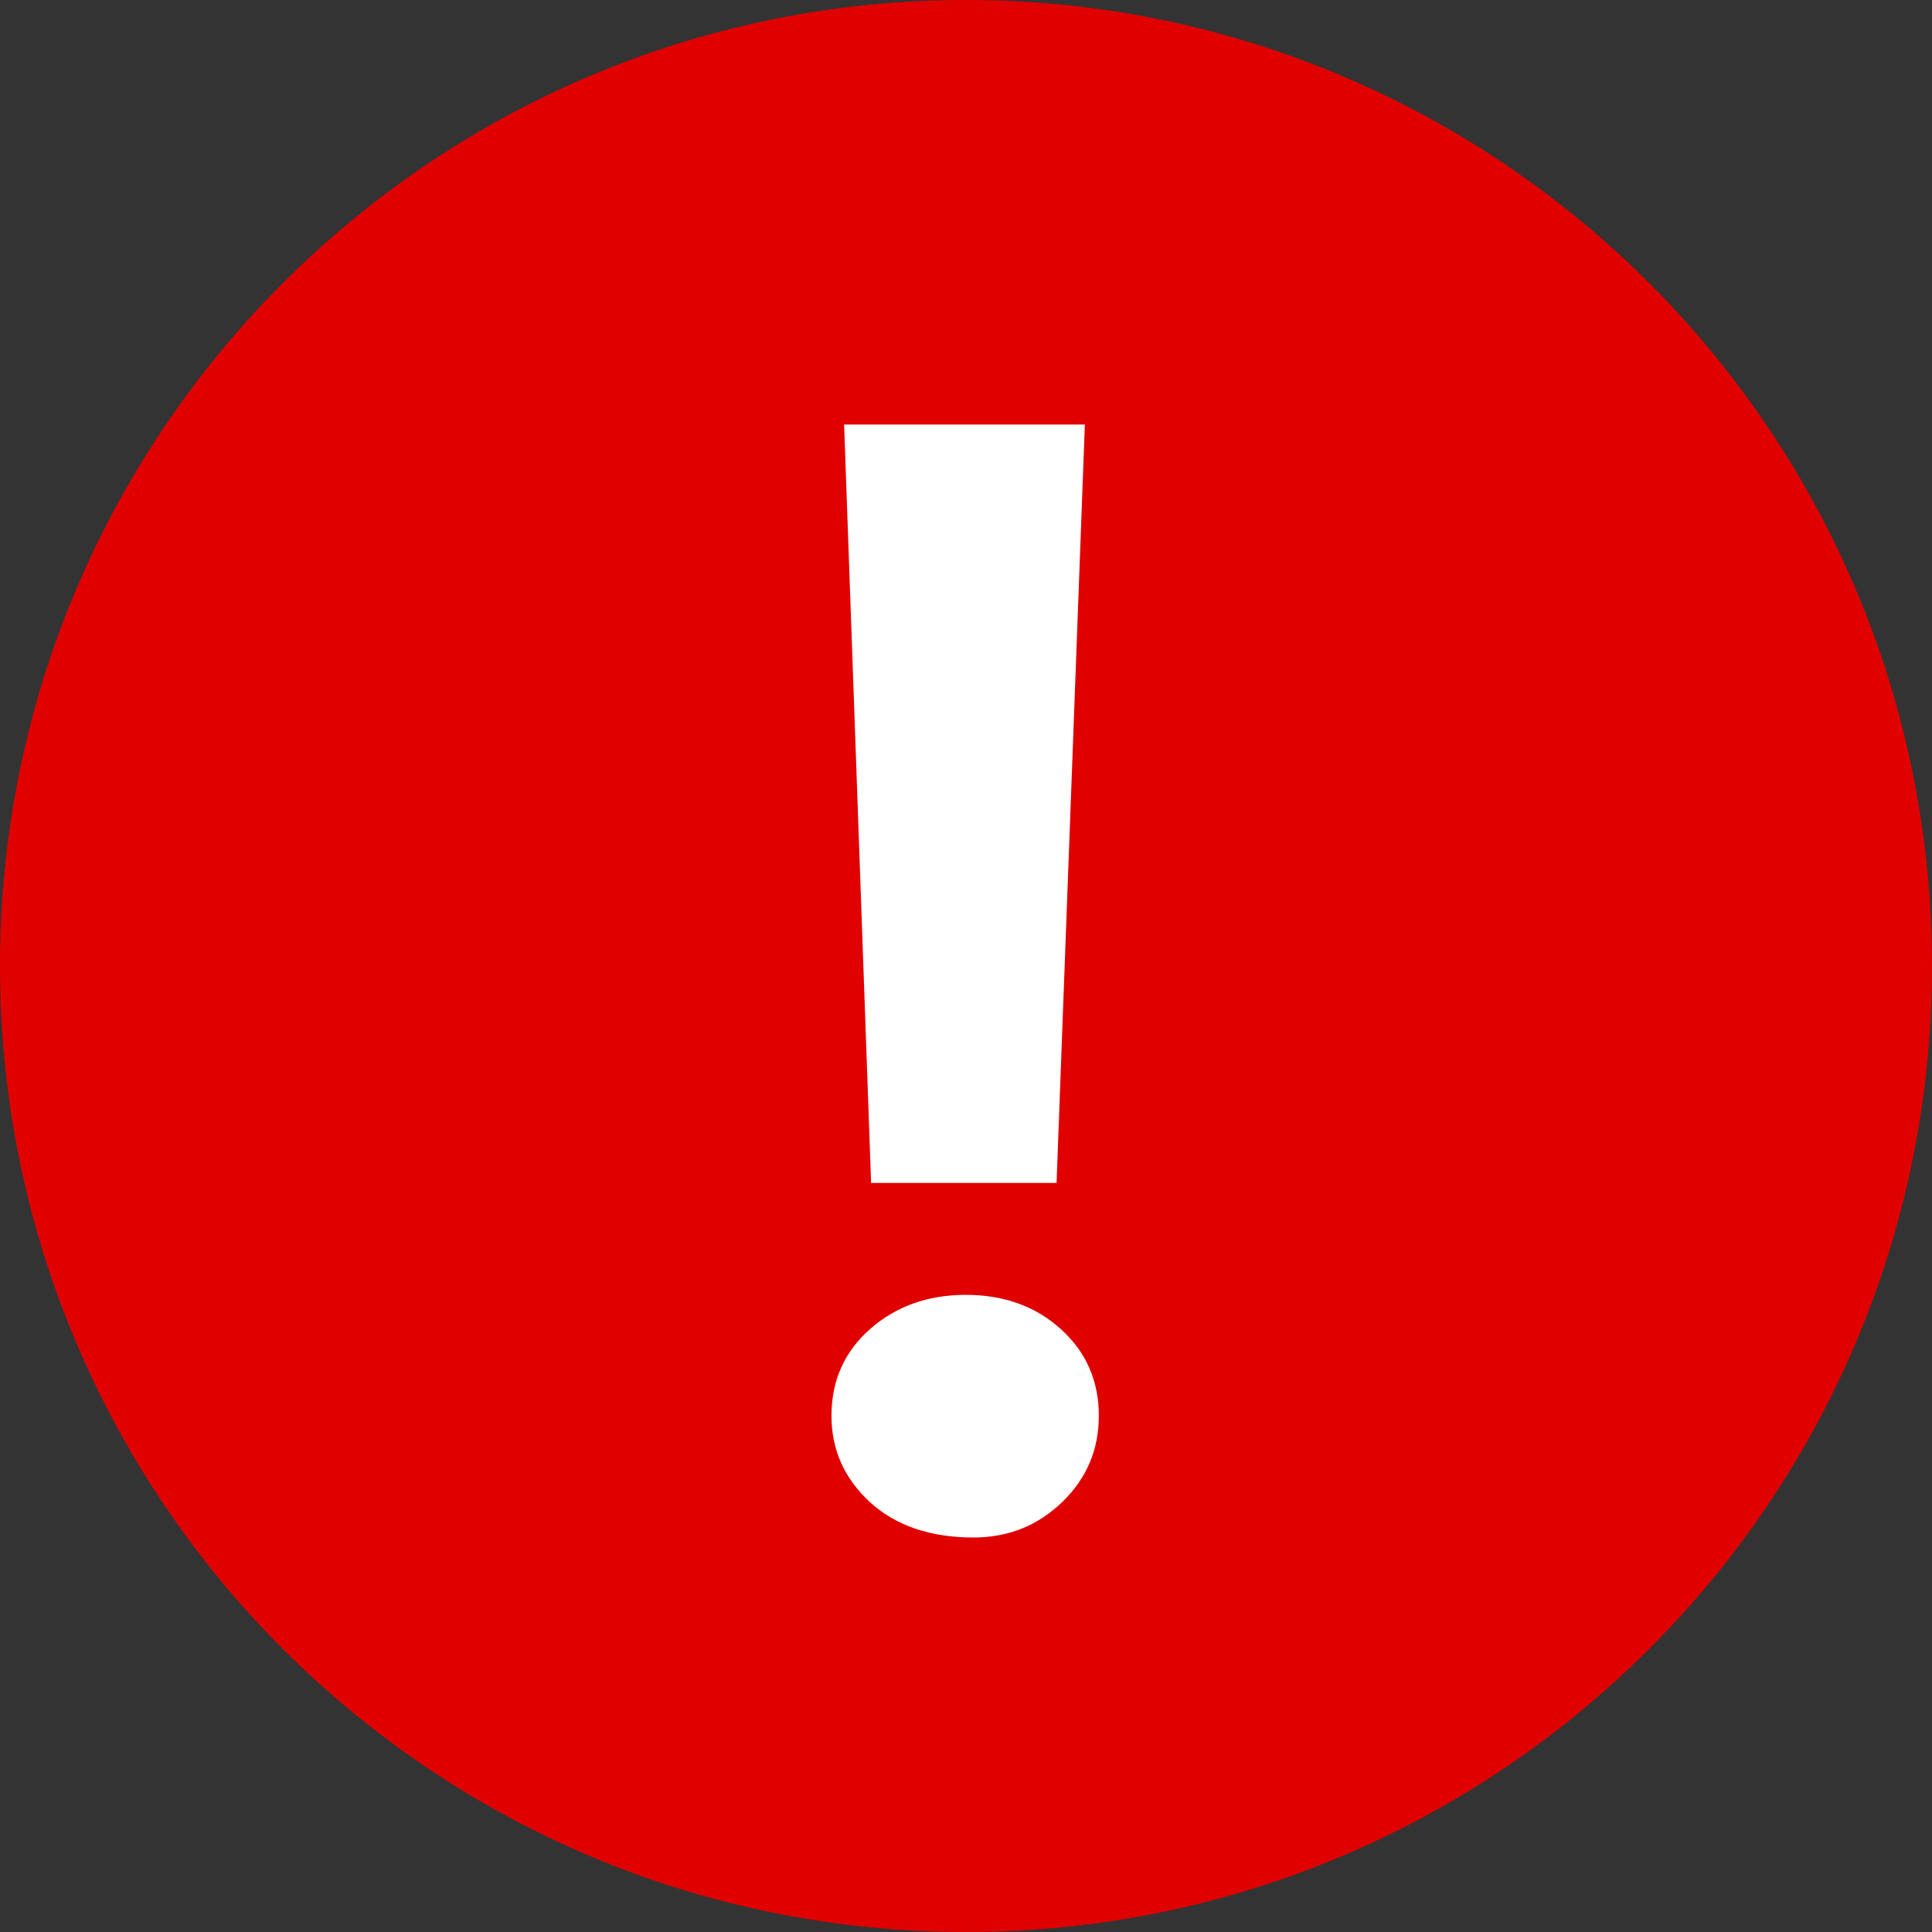 <?xml version="1.0" standalone="no"?><!DOCTYPE svg PUBLIC "-//W3C//DTD SVG 1.1//EN" "http://www.w3.org/Graphics/SVG/1.1/DTD/svg11.dtd"><svg t="1683619565648" class="icon" viewBox="0 0 1024 1024" version="1.1" xmlns="http://www.w3.org/2000/svg" p-id="3342" xmlns:xlink="http://www.w3.org/1999/xlink" width="200" height="200"><rect x="0" y="0" width="1024" height="1024" fill="#333333" stroke="none"/><path d="M1024 512c0 282.8-229.3 512-512 512C229.2 1024 0 794.8 0 512 0 229.3 229.2 0 512 0s512 229.3 512 512" fill="#e10000" p-id="3343"></path><path d="M440.7 750.4c0-18.7 6.9-34.1 20.6-46.1 13.7-12 30.6-18 50.6-18 20.2 0 37.1 6.1 50.4 18.2 13.4 12.1 20.1 27.4 20.1 45.9 0 18-6.5 33.3-19.5 45.8s-28.6 18.7-46.9 18.7c-23 0-41.3-6.3-54.9-18.7-13.6-12.6-20.4-27.8-20.4-45.8zM575 225l-15 402h-98.3l-14.3-402H575z" fill="#ffffff" p-id="3344"></path></svg>